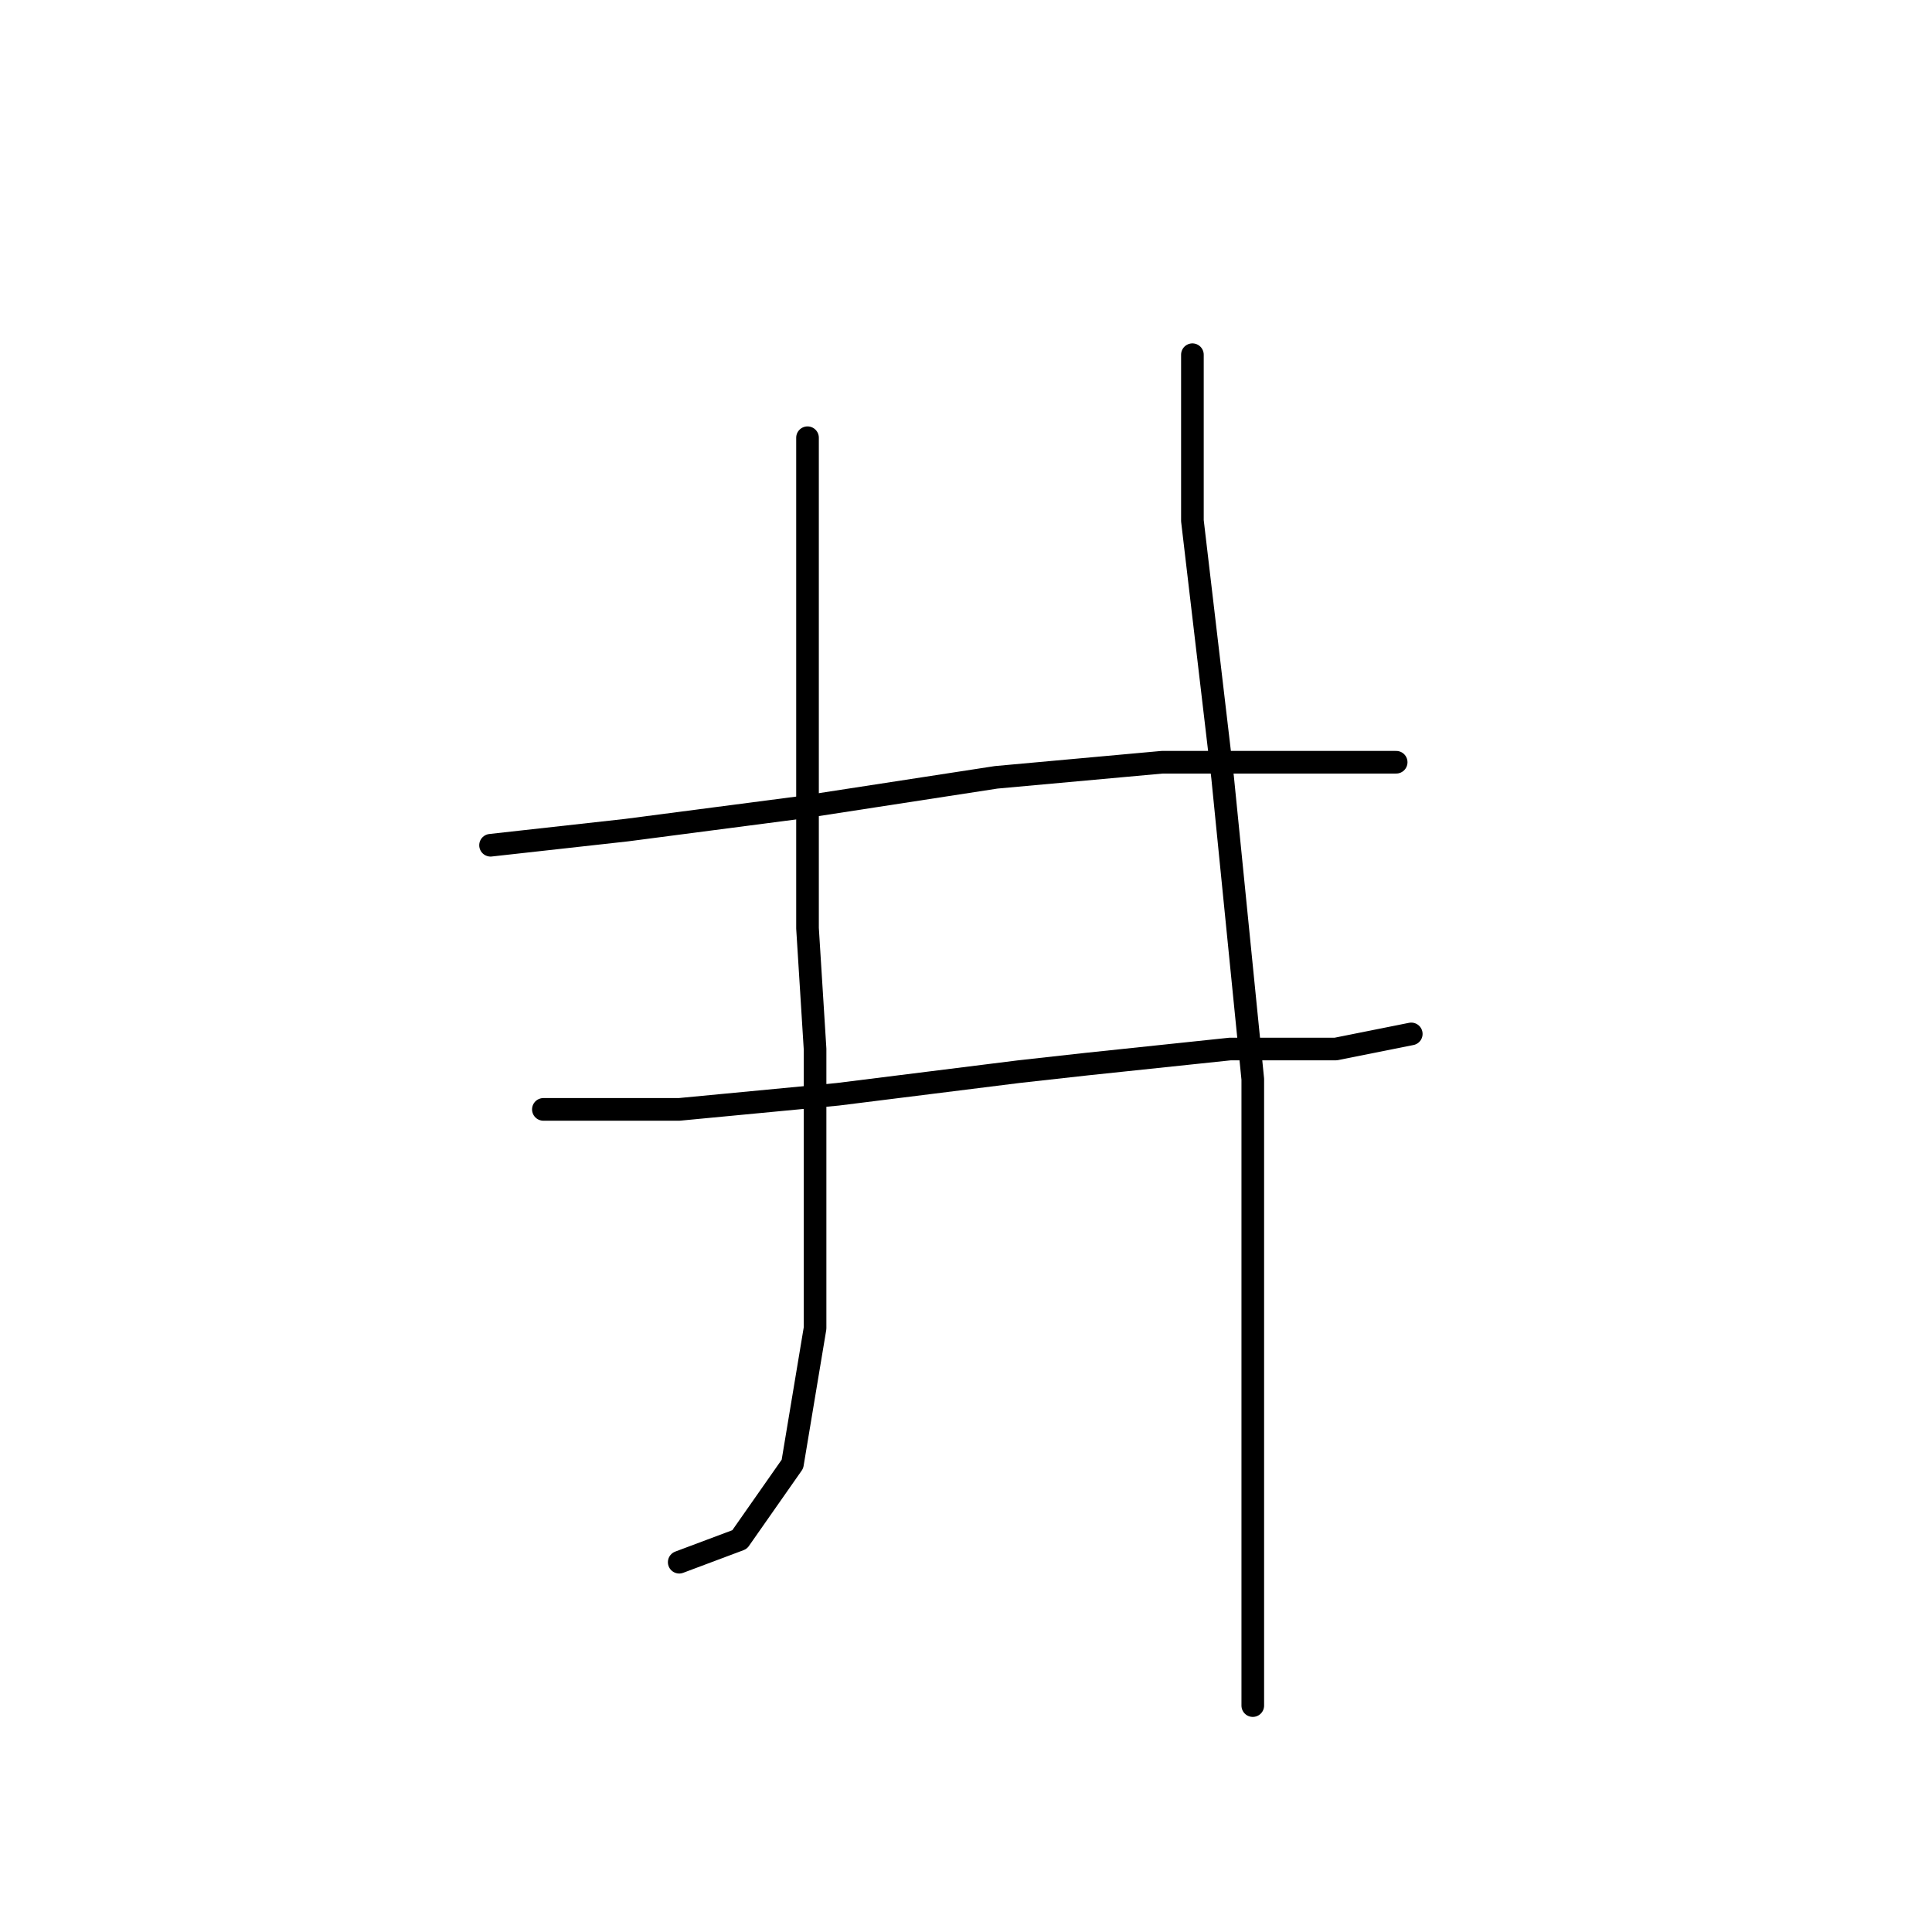 <?xml version="1.0" standalone="no"?>
    <svg width="256" height="256" xmlns="http://www.w3.org/2000/svg" version="1.1">
    <polyline stroke="black" stroke-width="3" stroke-linecap="round" fill="transparent" stroke-linejoin="round" points="107 58 107 77 107 96 107 123 108 139 108 176 105 194 98 204 90 207 90 207 " />
        <polyline stroke="black" stroke-width="3" stroke-linecap="round" fill="transparent" stroke-linejoin="round" points="65 112 74 111 83 110 106 107 132 103 154 101 171 101 183 101 185 101 185 101 " />
        <polyline stroke="black" stroke-width="3" stroke-linecap="round" fill="transparent" stroke-linejoin="round" points="72 147 81 147 90 147 111 145 135 142 144 141 163 139 177 139 187 137 187 137 " />
        <polyline stroke="black" stroke-width="3" stroke-linecap="round" fill="transparent" stroke-linejoin="round" points="158 47 158 58 158 69 162 103 166 143 166 161 166 179 166 213 166 226 166 226 " />
        </svg>
